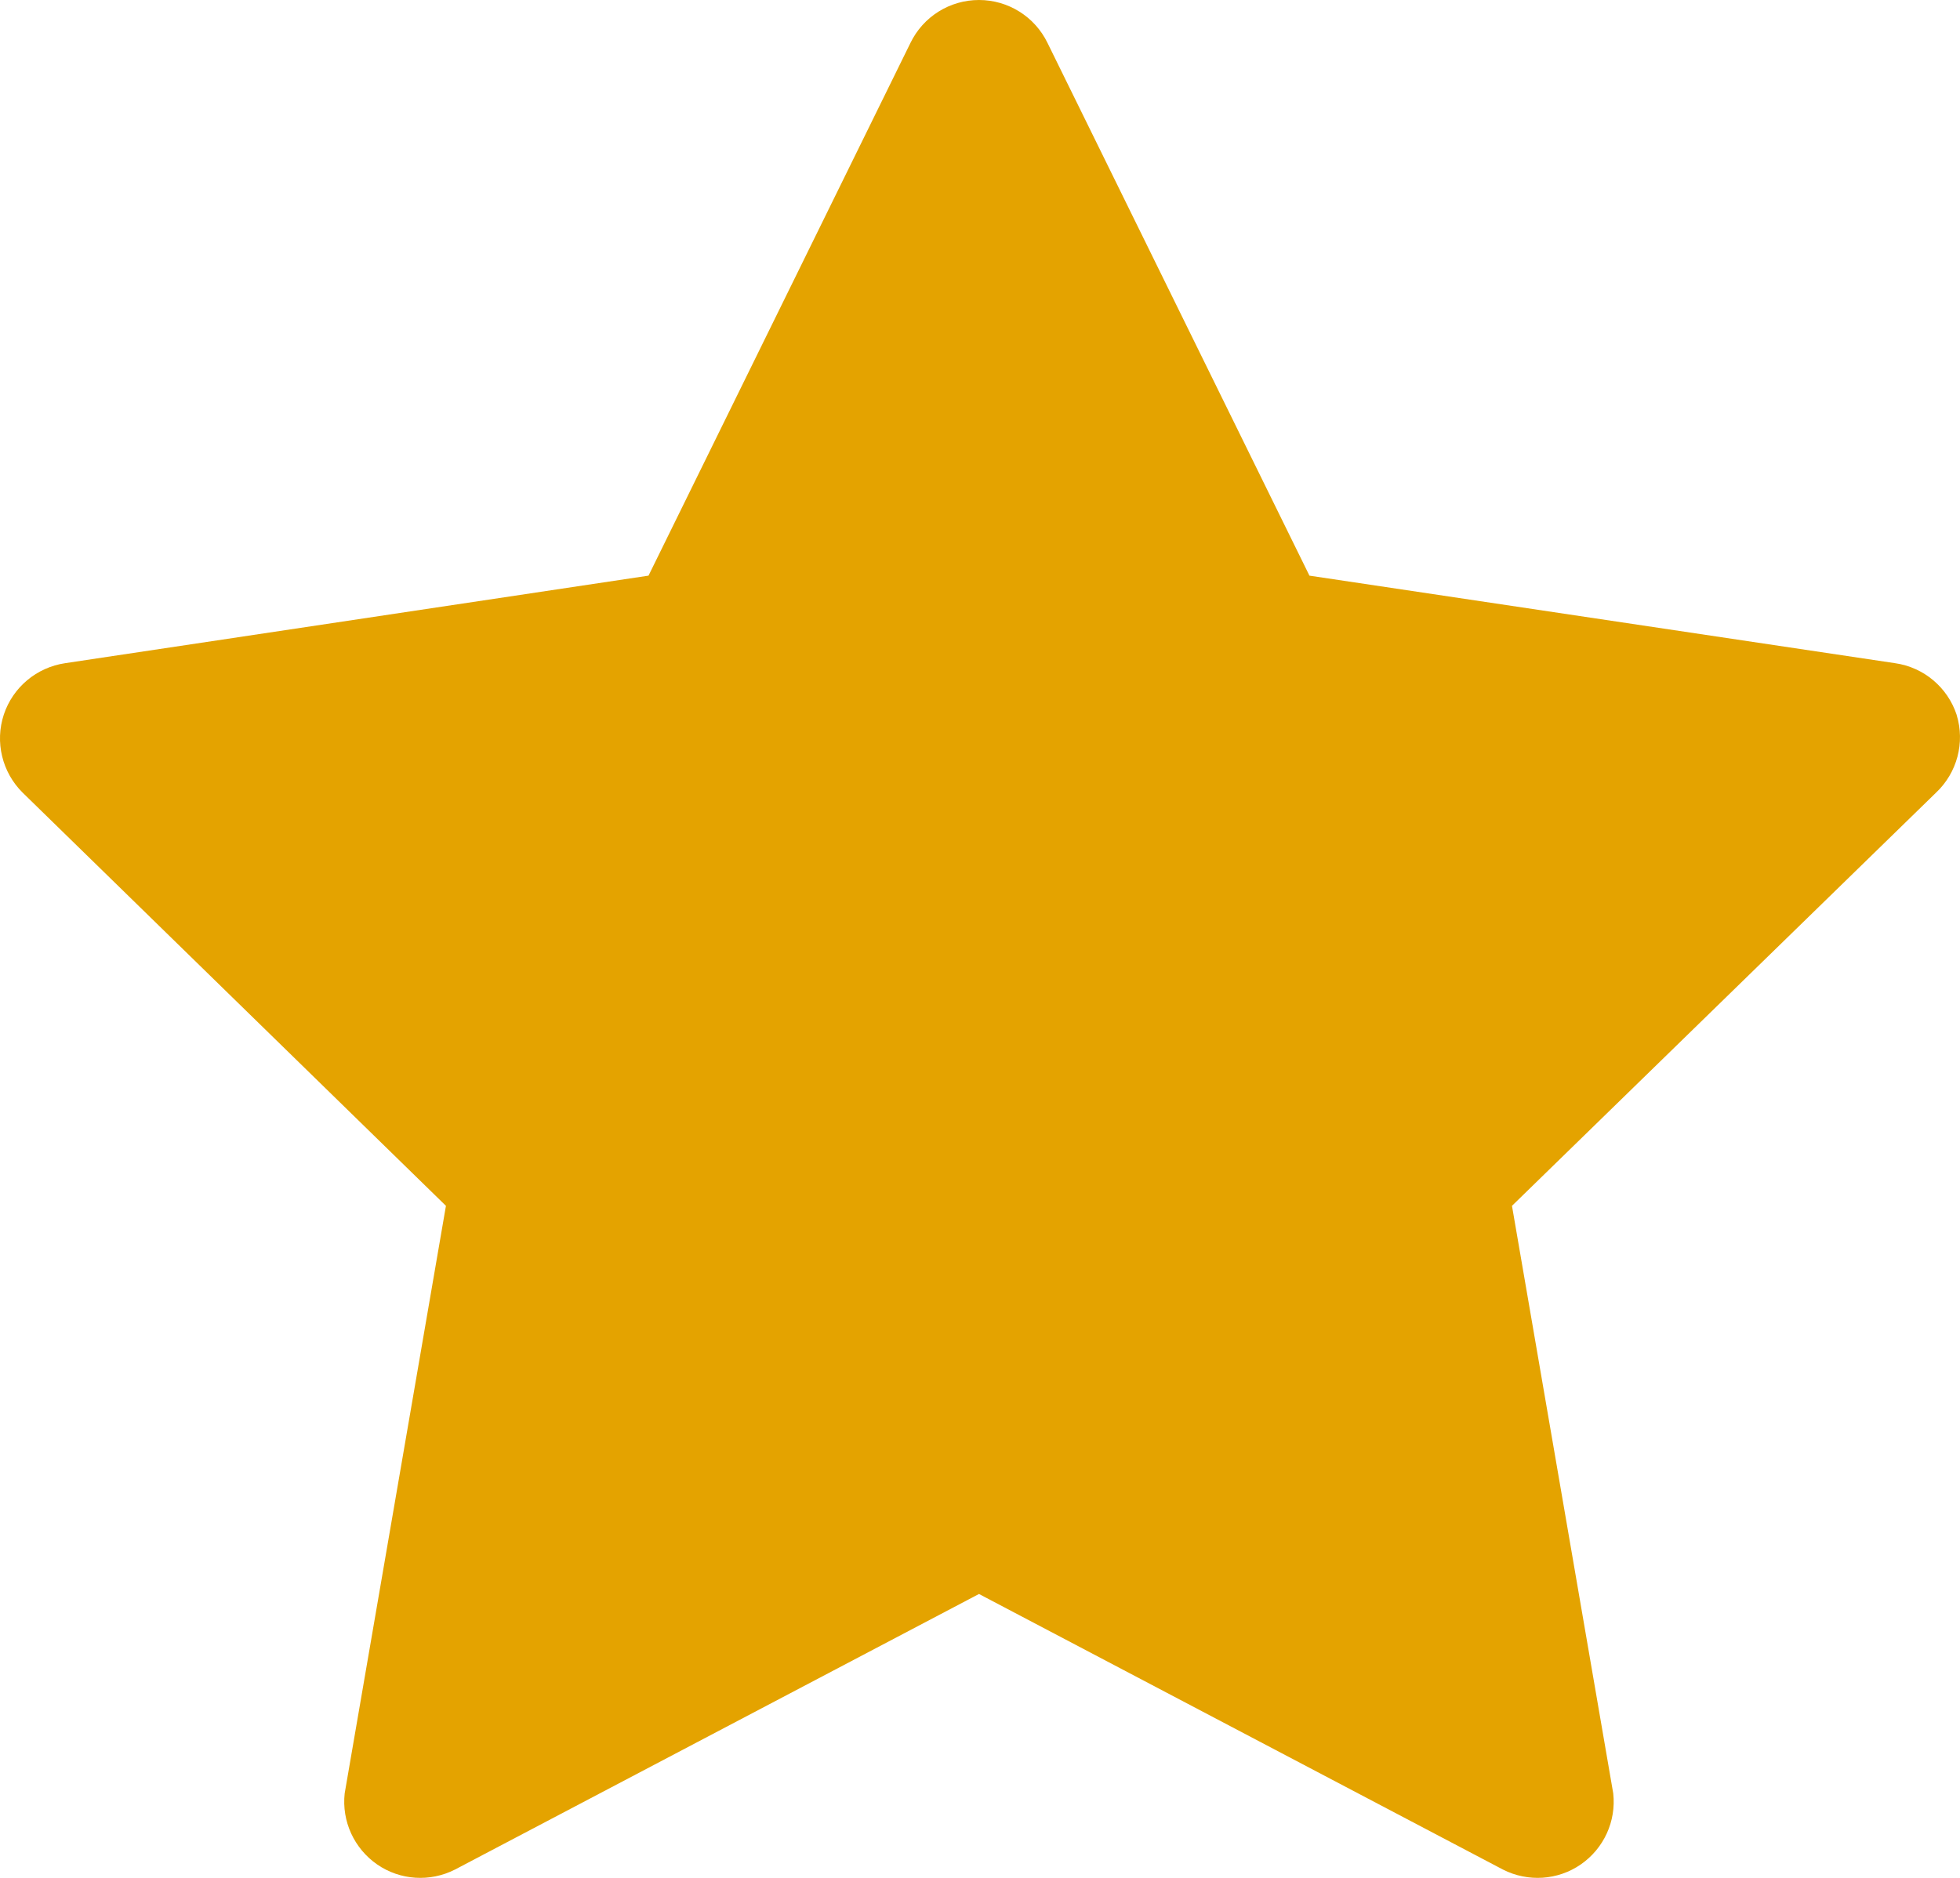<?xml version="1.0" encoding="UTF-8"?>
<svg width="48px" height="46px" viewBox="0 0 48 46" version="1.1" xmlns="http://www.w3.org/2000/svg" xmlns:xlink="http://www.w3.org/1999/xlink">
    <title>np_rate_2889804_000000</title>
    <g id="Page-1" stroke="none" stroke-width="1" fill="none" fill-rule="evenodd">
        <g id="np_rate_2889804_000000" fill="#E4A300" fill-rule="nonzero">
            <path d="M47.919,17.513 C47.697,16.837 47.112,16.345 46.408,16.245 L32.068,14.101 L25.653,1.051 C25.341,0.408 24.69,0 23.975,0 C23.259,0 22.609,0.408 22.297,1.051 L15.882,14.101 L1.597,16.245 C0.898,16.348 0.315,16.835 0.093,17.506 C-0.128,18.177 0.052,18.918 0.553,19.415 L10.921,29.538 L8.441,43.931 C8.366,44.613 8.672,45.28 9.236,45.671 C9.8,46.061 10.534,46.107 11.145,45.795 L23.975,39.046 L36.804,45.795 C37.415,46.107 38.149,46.061 38.713,45.671 C39.278,45.28 39.583,44.613 39.508,43.931 L37.028,29.538 L47.415,19.415 C47.93,18.928 48.126,18.191 47.918,17.513 L47.919,17.513 Z" id="Path"></path>
        </g>
    </g>
</svg>